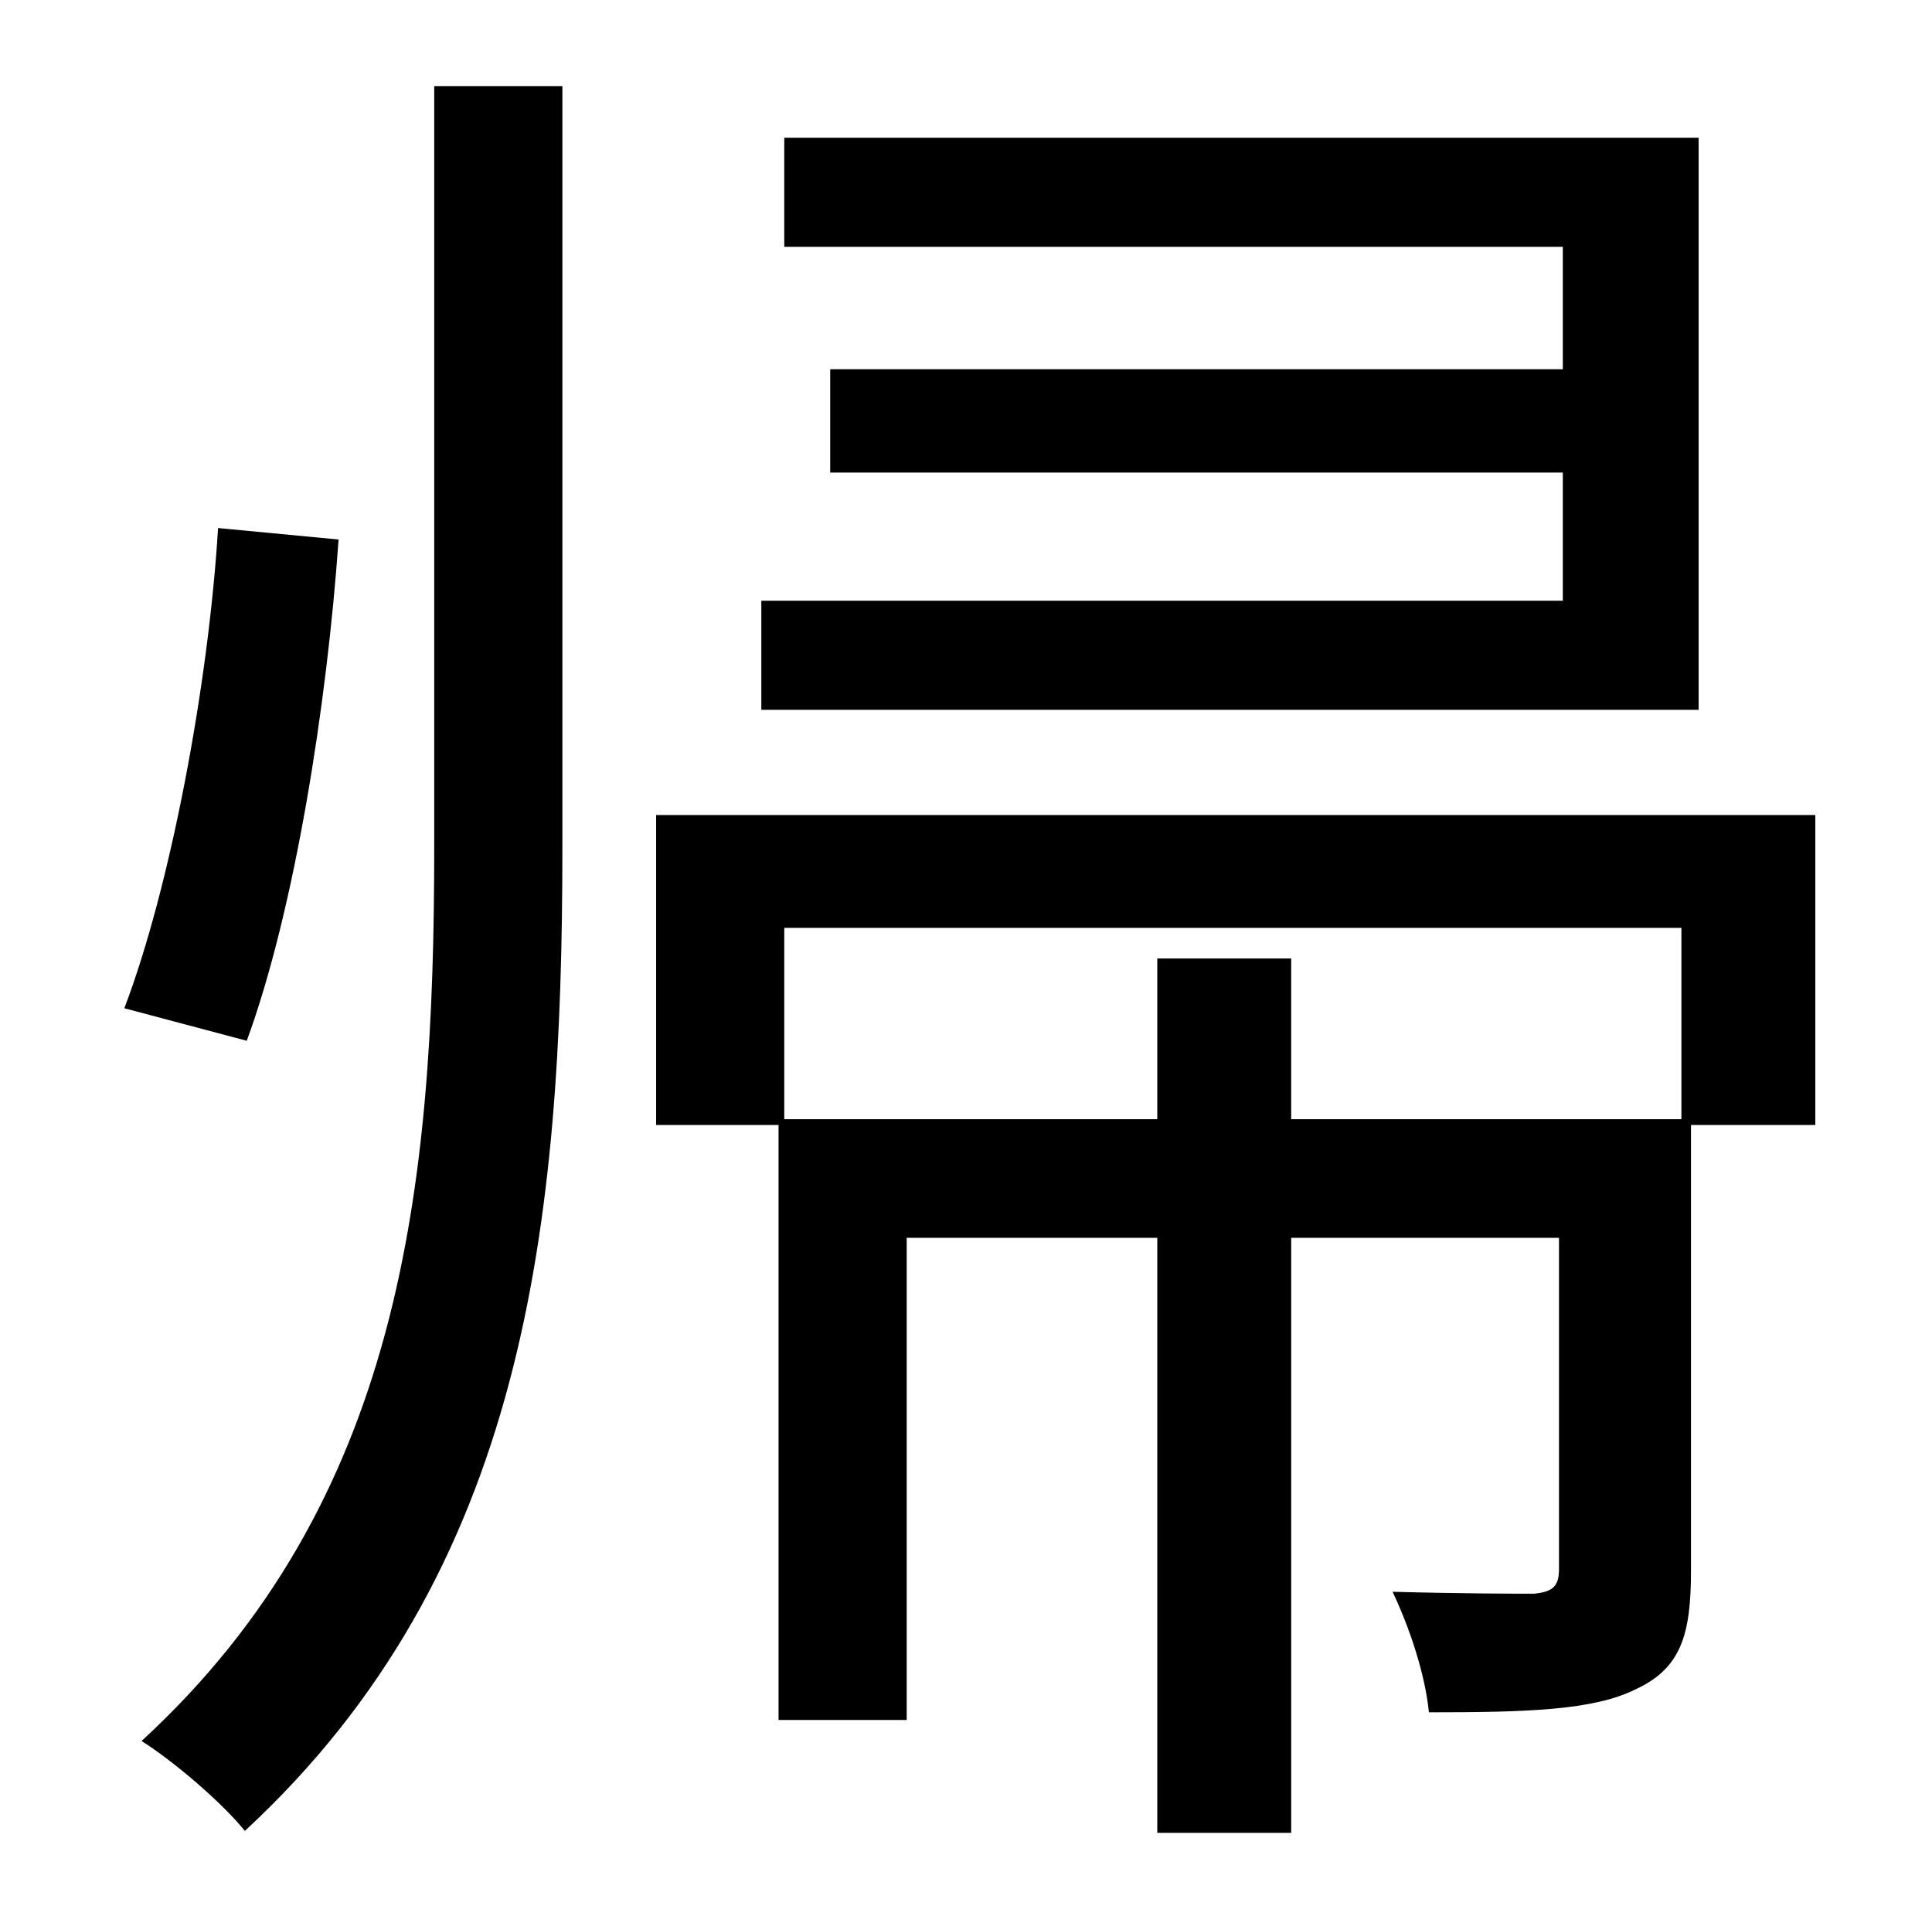 <?xml version="1.0" standalone="no"?>
<!DOCTYPE svg PUBLIC "-//W3C//DTD SVG 1.1//EN" "http://www.w3.org/Graphics/SVG/1.1/DTD/svg11.dtd" >
<svg xmlns="http://www.w3.org/2000/svg" xmlns:xlink="http://www.w3.org/1999/xlink" version="1.1" viewBox="-10 0 1010 1000">
   <path fill="currentColor"
d="M878 72v299h-490v-57h419v-67h-383v-54h383v-64h-407v-57h478zM104 276l63 6c-6 86 -23 194 -48 262l-64 -17c24 -63 44 -169 49 -251zM217 443v-398h67v398c0 197 -19 378 -166 514c-12 -15 -38 -37 -54 -47c136 -125 153 -289 153 -467zM869 585v-100h-469v100h195v-84
h70v84h204zM939 426v162h-65v233c0 33 -5 51 -29 62c-22 11 -57 12 -108 12c-2 -20 -10 -44 -19 -63c37 1 64 1 74 1c10 -1 13 -4 13 -13v-173h-140v311h-70v-311h-131v252h-67v-311h-64v-162h606z" />
</svg>
